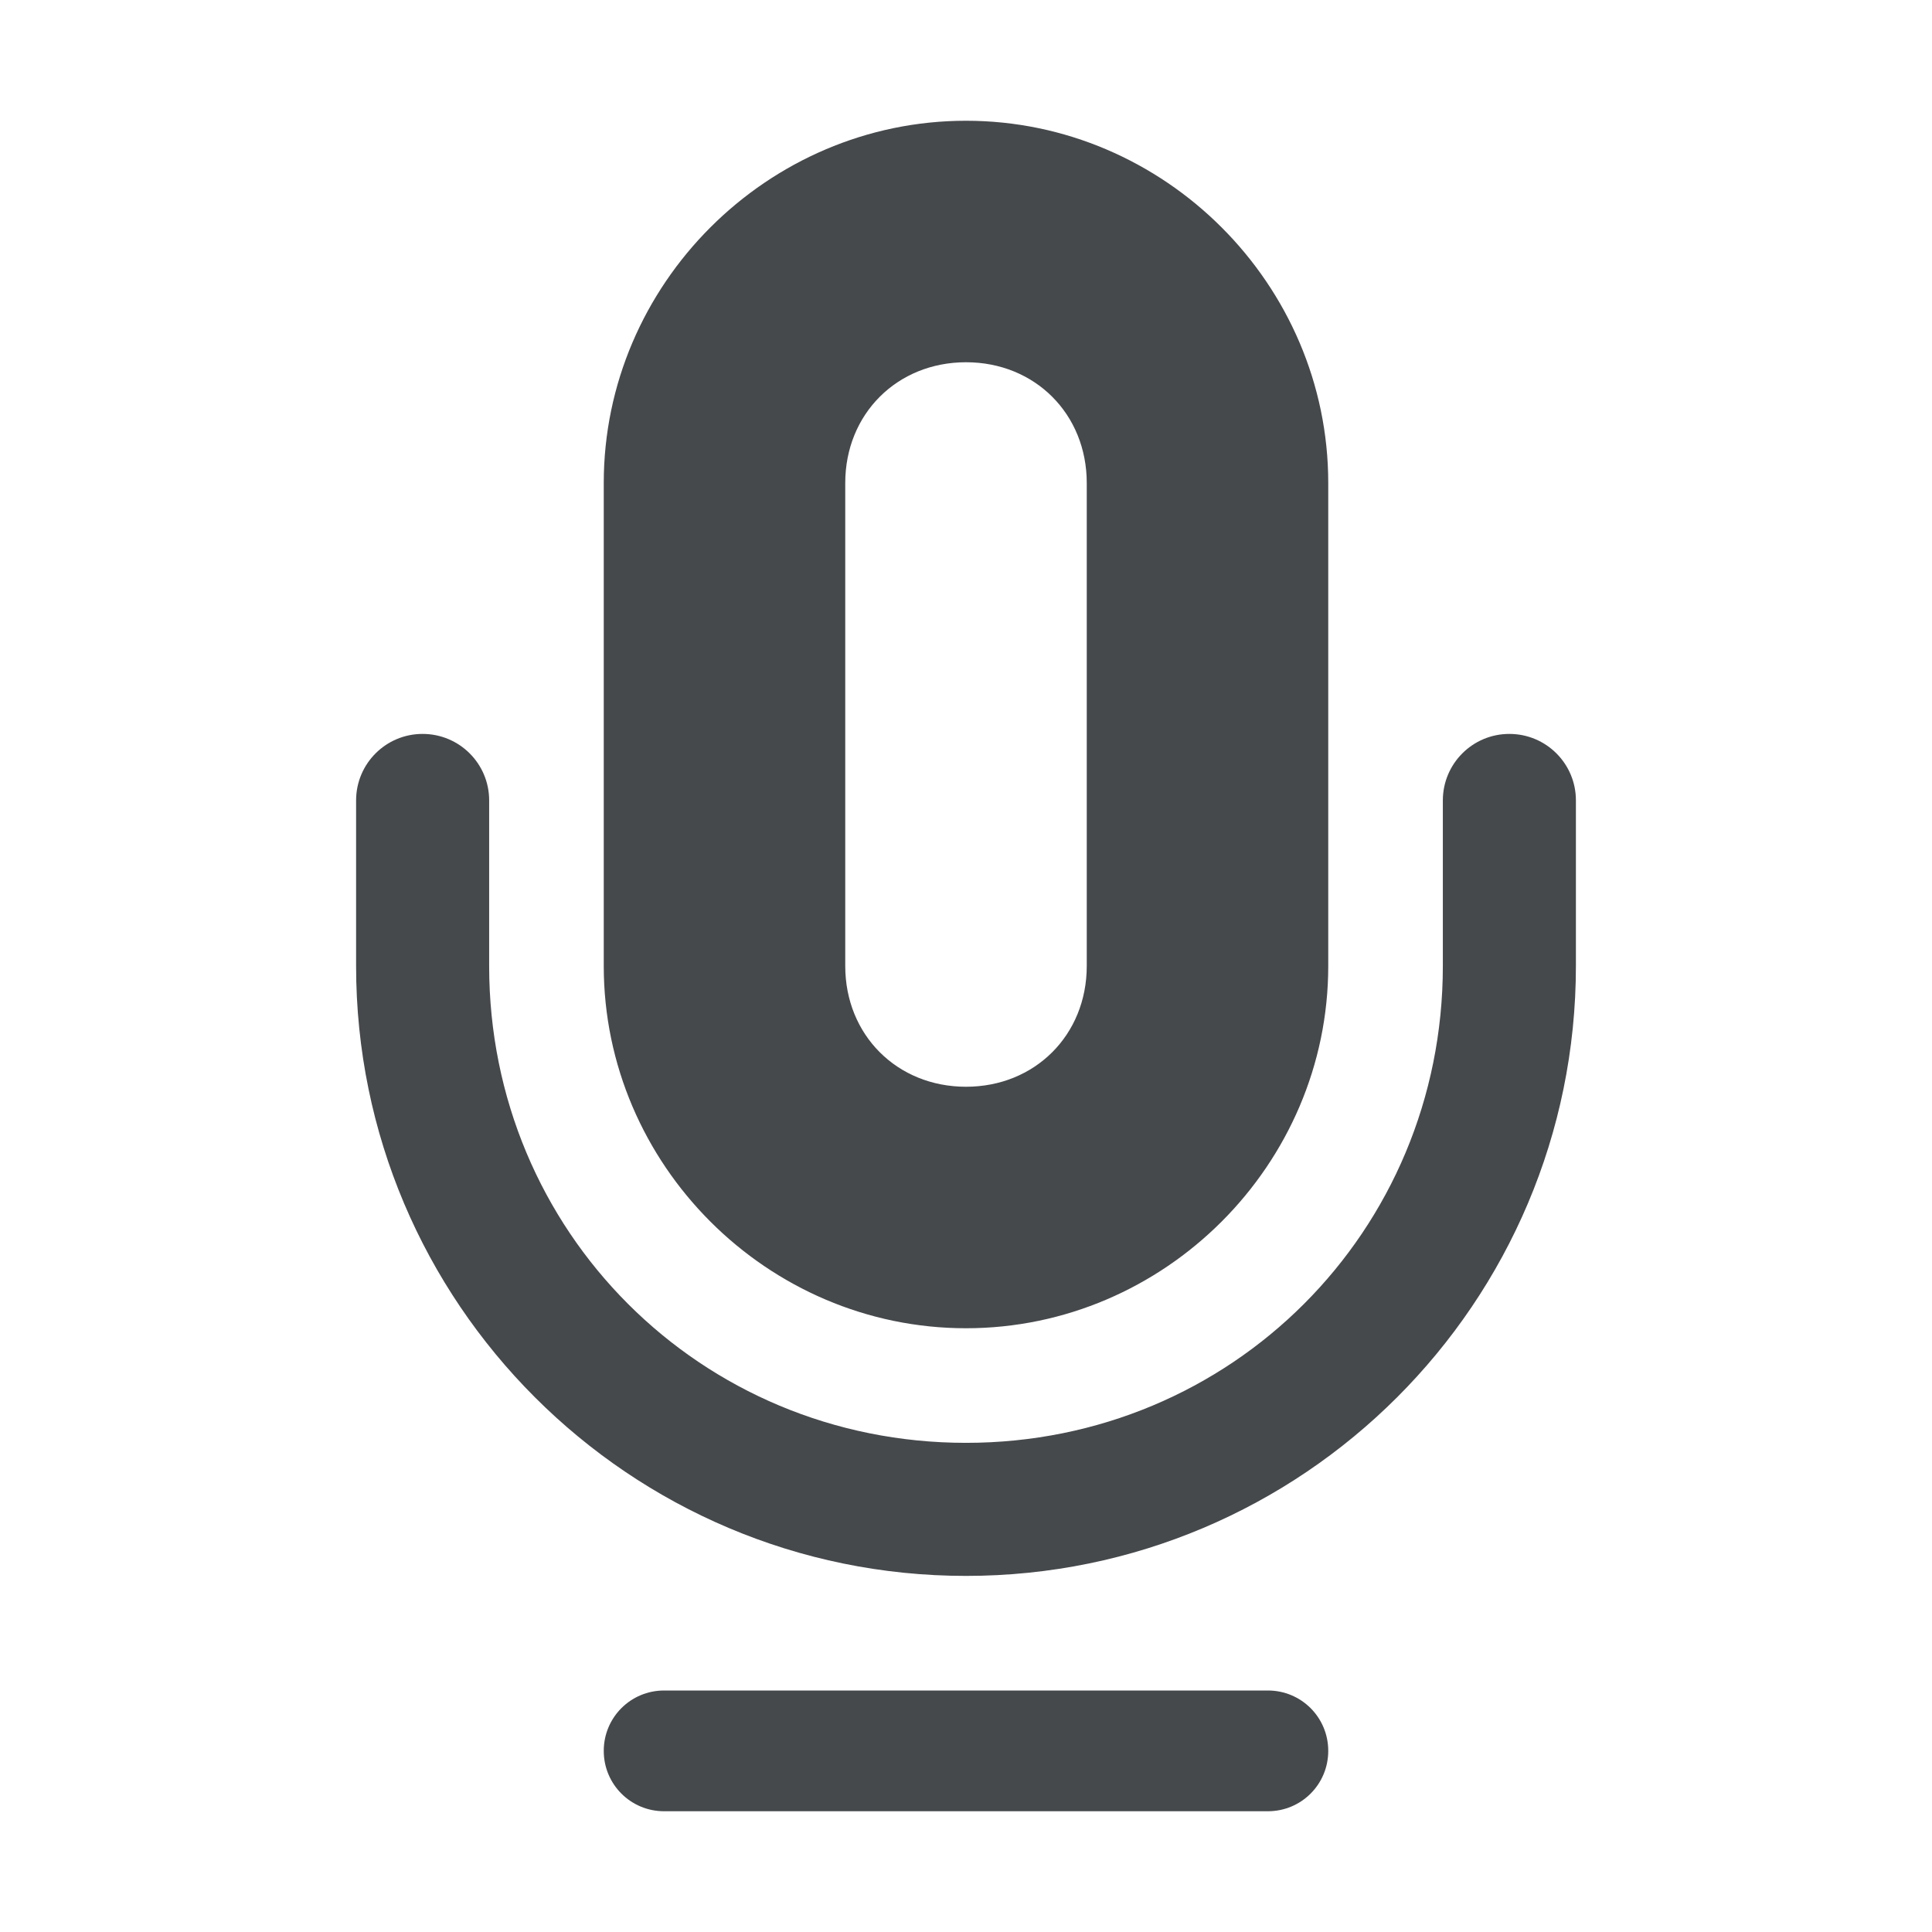 <?xml version="1.0" encoding="UTF-8"?>
<svg id="a" width="16" height="16" version="1.1" xmlns="http://www.w3.org/2000/svg" xmlns:cc="http://creativecommons.org/ns#" xmlns:dc="http://purl.org/dc/elements/1.1/" xmlns:rdf="http://www.w3.org/1999/02/22-rdf-syntax-ns#">
	<defs>
		<style id="current-color-scheme" type="text/css">.ColorScheme-Text {color:#090d11;}.ColorScheme-Background{color:#ffffff;}</style>
	</defs>
	<path id="d" class="ColorScheme-Text" d="m8 1c-1.645 0-3 1.355-3 3v4c0 1.645 1.355 3 3 3s3-1.355 3-3v-4c0-1.645-1.355-3-3-3zm0 2c0.571 0 1 0.429 1 1v4c0 0.571-0.429 1-1 1s-1-0.429-1-1v-4c0-0.571 0.429-1 1-1zm-4.5 3.078c-0.304-4.326e-4 -0.551 0.246-0.551 0.551v1.371c0 2.788 2.263 5.051 5.051 5.051s5.051-2.263 5.051-5.051v-1.371c4.33e-4 -0.304-0.246-0.551-0.551-0.551-0.304-4.325e-4 -0.551 0.246-0.551 0.551v1.371c0 2.198-1.751 3.949-3.949 3.949s-3.949-1.751-3.949-3.949v-1.371c4.326e-4 -0.304-0.246-0.551-0.551-0.551zm2 7.922c-0.277 0-0.5 0.223-0.5 0.5s0.223 0.5 0.5 0.5h5c0.277 0 0.5-0.223 0.5-0.5s-0.223-0.5-0.5-0.5z" style="fill-opacity:.75;fill:currentColor"/>
</svg>
